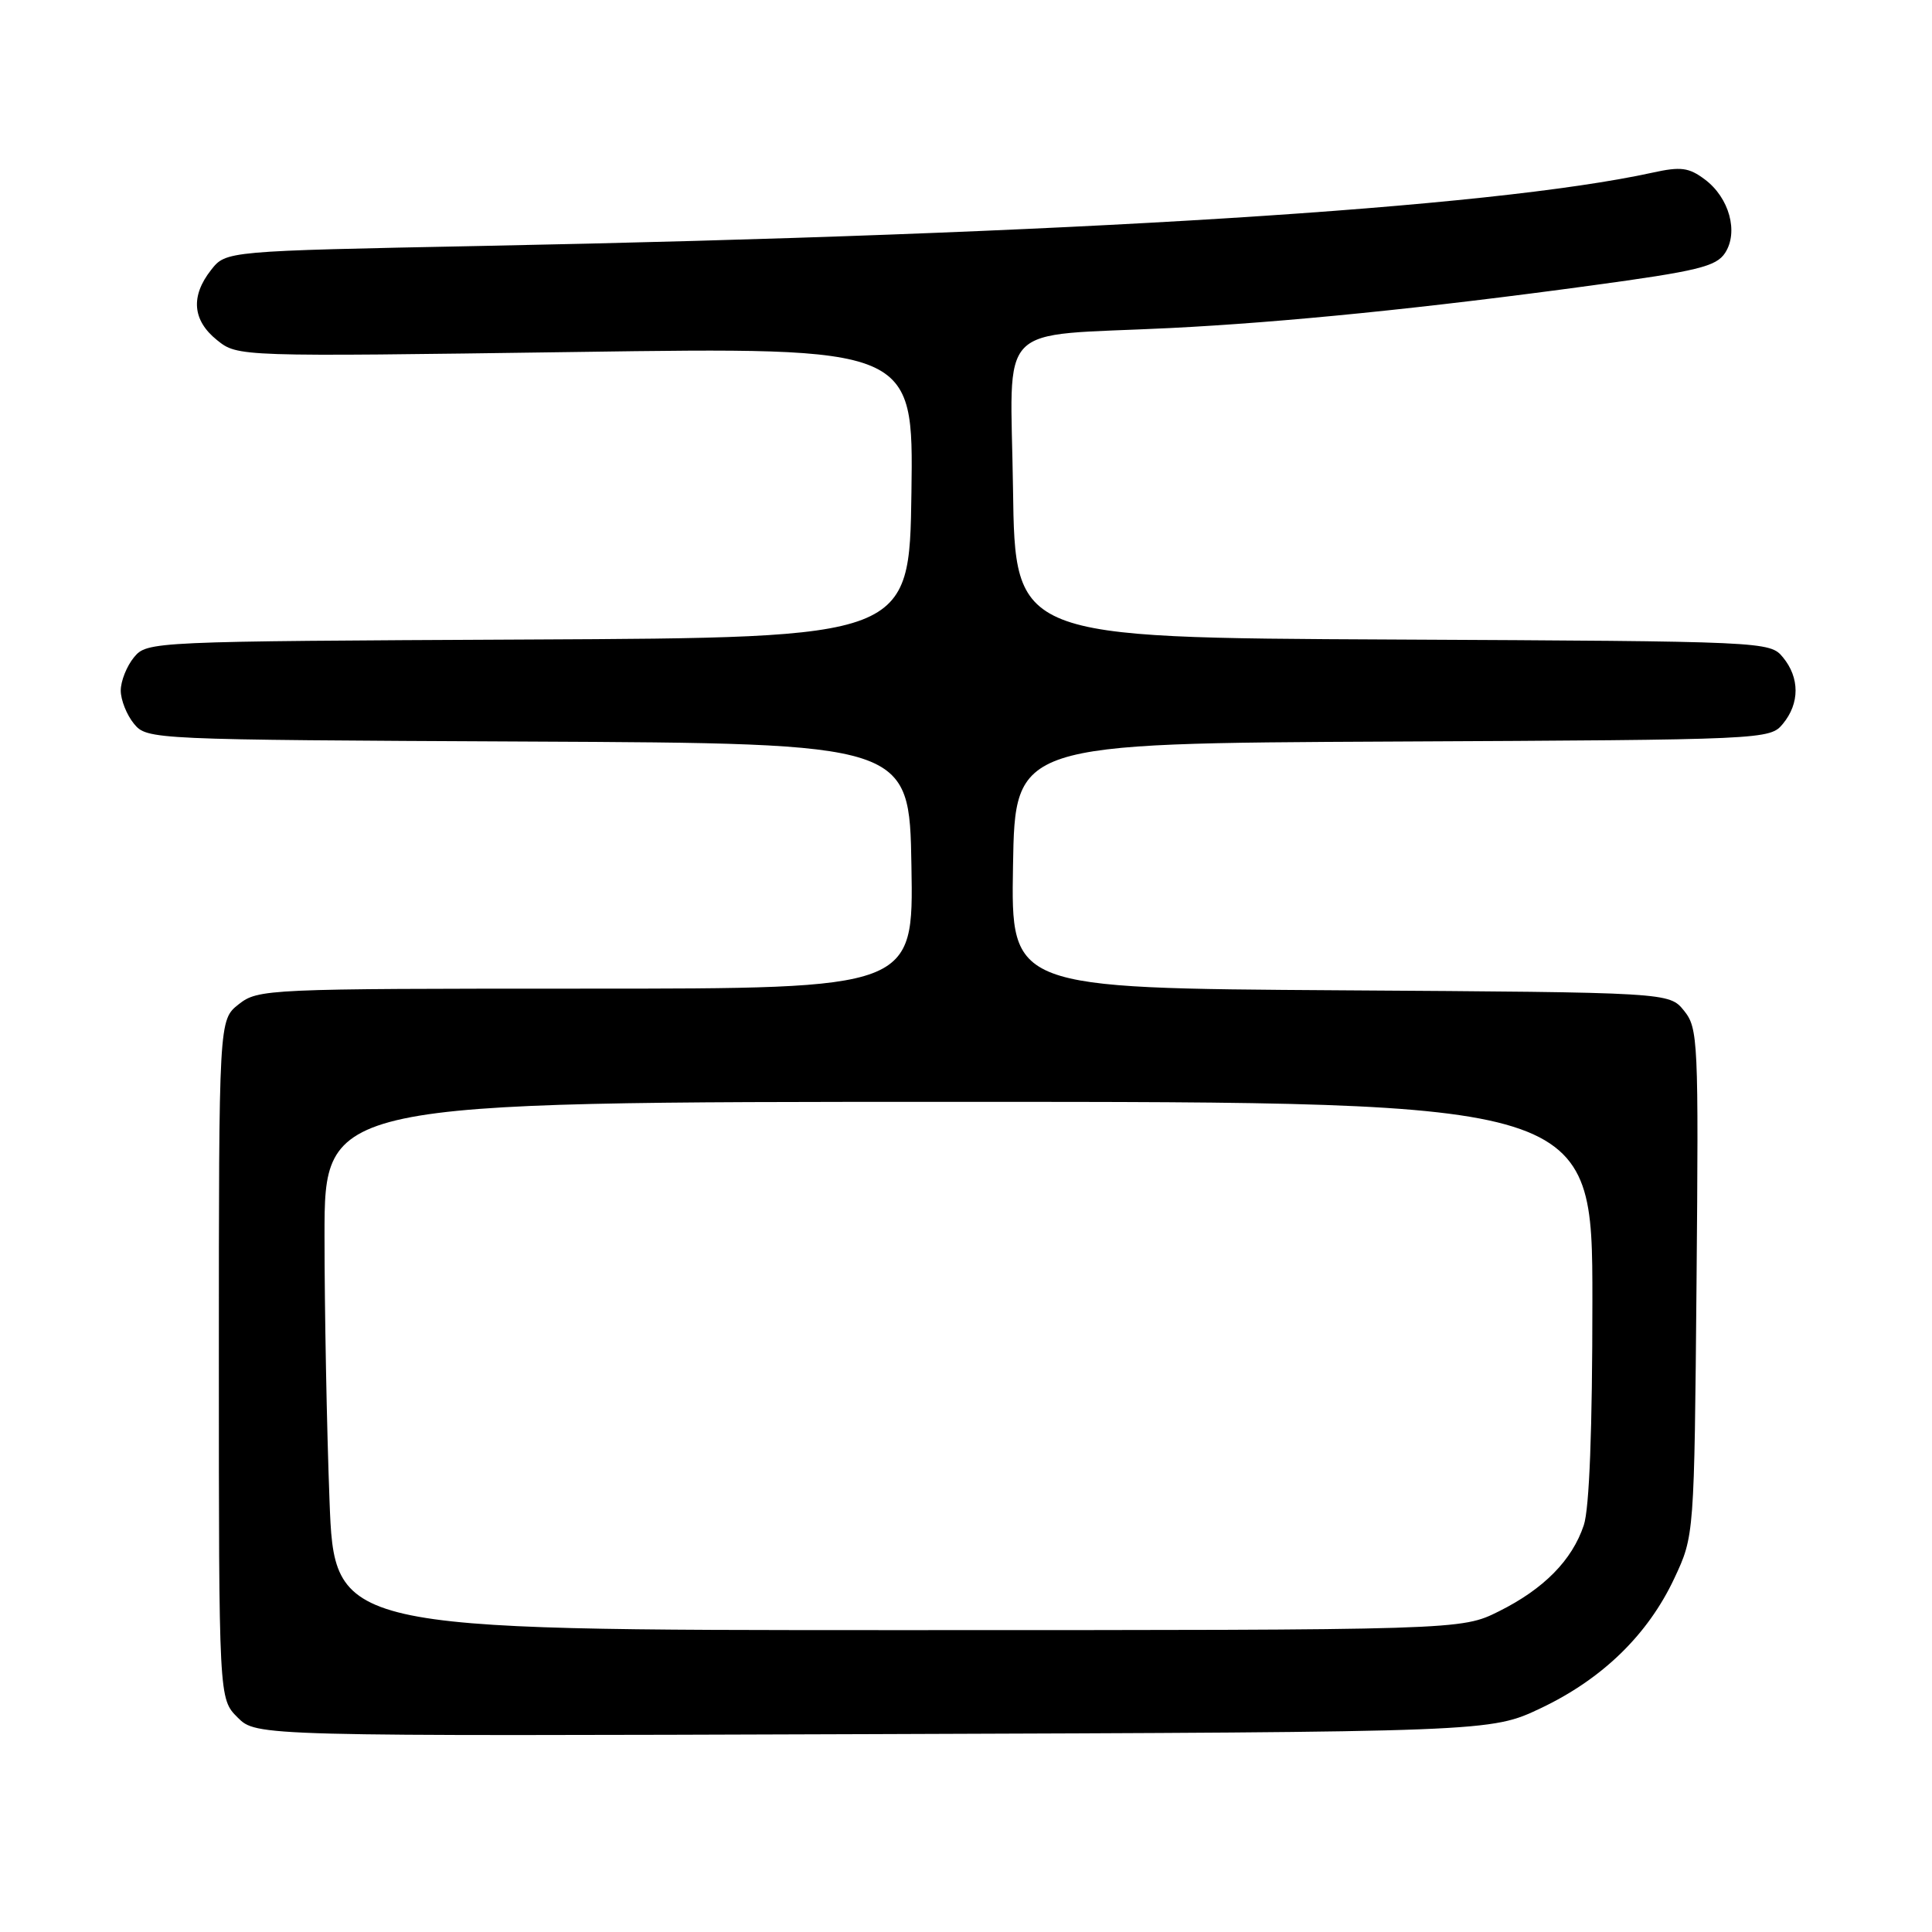 <?xml version="1.0" encoding="UTF-8" standalone="no"?>
<!DOCTYPE svg PUBLIC "-//W3C//DTD SVG 1.1//EN" "http://www.w3.org/Graphics/SVG/1.1/DTD/svg11.dtd" >
<svg xmlns="http://www.w3.org/2000/svg" xmlns:xlink="http://www.w3.org/1999/xlink" version="1.1" viewBox="0 0 256 256">
 <g >
 <path fill="currentColor"
d=" M 204.15 226.35 C 212.31 222.48 218.35 216.61 221.85 209.15 C 224.50 203.50 224.50 203.50 224.80 169.92 C 225.08 137.82 225.01 136.24 223.14 133.92 C 221.18 131.50 221.18 131.50 177.56 131.22 C 133.95 130.94 133.95 130.94 134.23 114.72 C 134.50 98.50 134.50 98.50 184.50 98.26 C 234.07 98.02 234.52 98.00 236.25 95.90 C 238.48 93.20 238.48 89.80 236.25 87.10 C 234.52 85.00 234.07 84.98 184.50 84.74 C 134.50 84.50 134.50 84.50 134.23 64.81 C 133.92 42.21 131.57 44.62 155.00 43.47 C 170.08 42.72 188.85 40.83 210.86 37.83 C 224.93 35.92 227.40 35.32 228.58 33.52 C 230.39 30.75 229.14 26.19 225.89 23.77 C 223.78 22.19 222.71 22.05 218.95 22.88 C 197.51 27.57 141.88 31.05 63.72 32.59 C 29.94 33.26 29.94 33.26 27.97 35.77 C 25.23 39.25 25.50 42.45 28.75 45.06 C 31.50 47.27 31.50 47.27 76.27 46.64 C 121.04 46.00 121.04 46.00 120.77 65.25 C 120.50 84.50 120.50 84.50 70.00 84.74 C 19.92 84.98 19.49 85.00 17.75 87.10 C 16.79 88.27 16.00 90.25 16.00 91.50 C 16.00 92.75 16.79 94.73 17.75 95.90 C 19.49 98.00 19.92 98.02 70.00 98.26 C 120.50 98.50 120.50 98.50 120.77 114.75 C 121.05 131.00 121.05 131.00 77.66 131.00 C 35.28 131.00 34.21 131.05 31.63 133.07 C 29.00 135.15 29.00 135.15 29.00 180.12 C 29.00 225.09 29.00 225.09 31.48 227.57 C 33.97 230.06 33.97 230.06 115.73 229.78 C 197.50 229.50 197.50 229.50 204.15 226.35 Z  M 43.66 198.75 C 43.30 189.26 43.00 173.51 43.00 163.75 C 43.00 146.00 43.00 146.00 127.00 146.00 C 211.00 146.00 211.00 146.00 211.00 172.35 C 211.00 189.36 210.60 199.91 209.86 202.10 C 208.31 206.74 204.57 210.54 198.61 213.51 C 193.61 216.00 193.61 216.00 118.96 216.00 C 44.31 216.00 44.31 216.00 43.66 198.75 Z "/>
</g>
</svg>